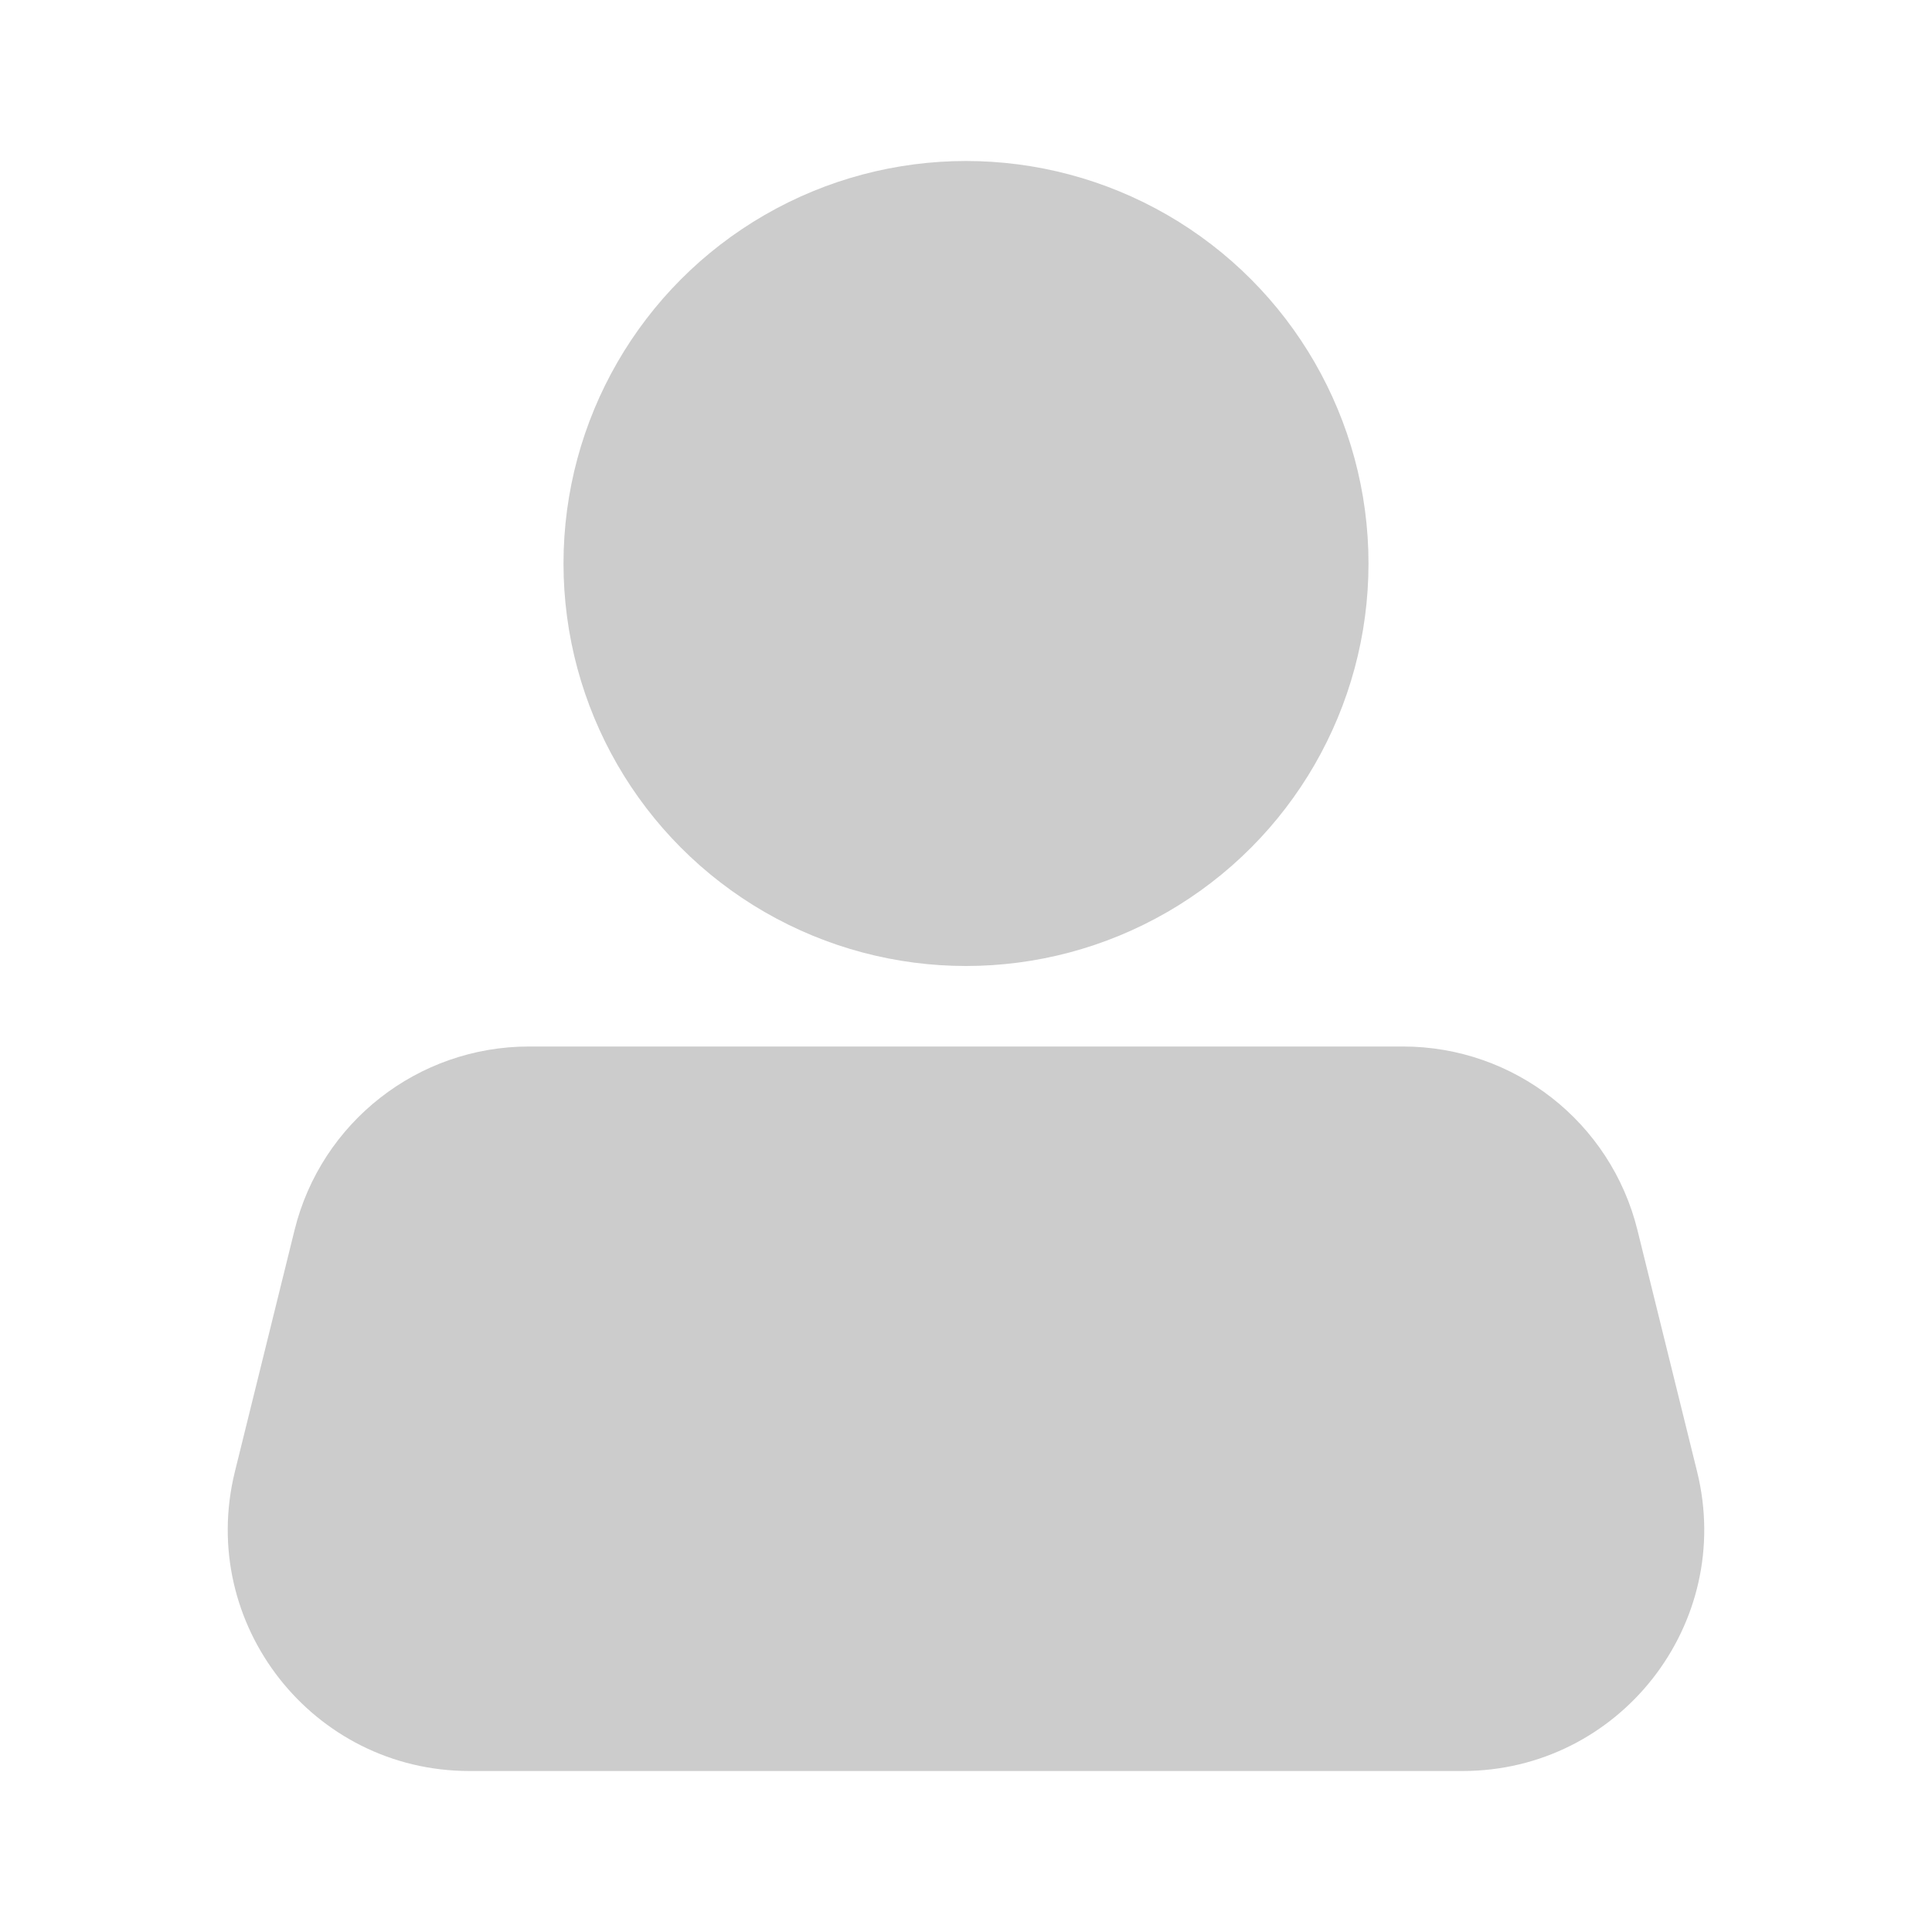 <svg width="24" height="24" viewBox="0 0 24 24" fill="none" xmlns="http://www.w3.org/2000/svg">
<path d="M21.082 18.281C21.549 20.172 20.117 22 18.169 22L5.831 22C3.883 22 2.451 20.172 2.918 18.281L3.659 15.281C3.99 13.941 5.192 13 6.572 13L17.428 13C18.808 13 20.01 13.941 20.341 15.281L21.082 18.281Z" fill="#CCCCCC"/>
<circle cx="12" cy="7" r="5" fill="#CCCCCC"/>
</svg>
